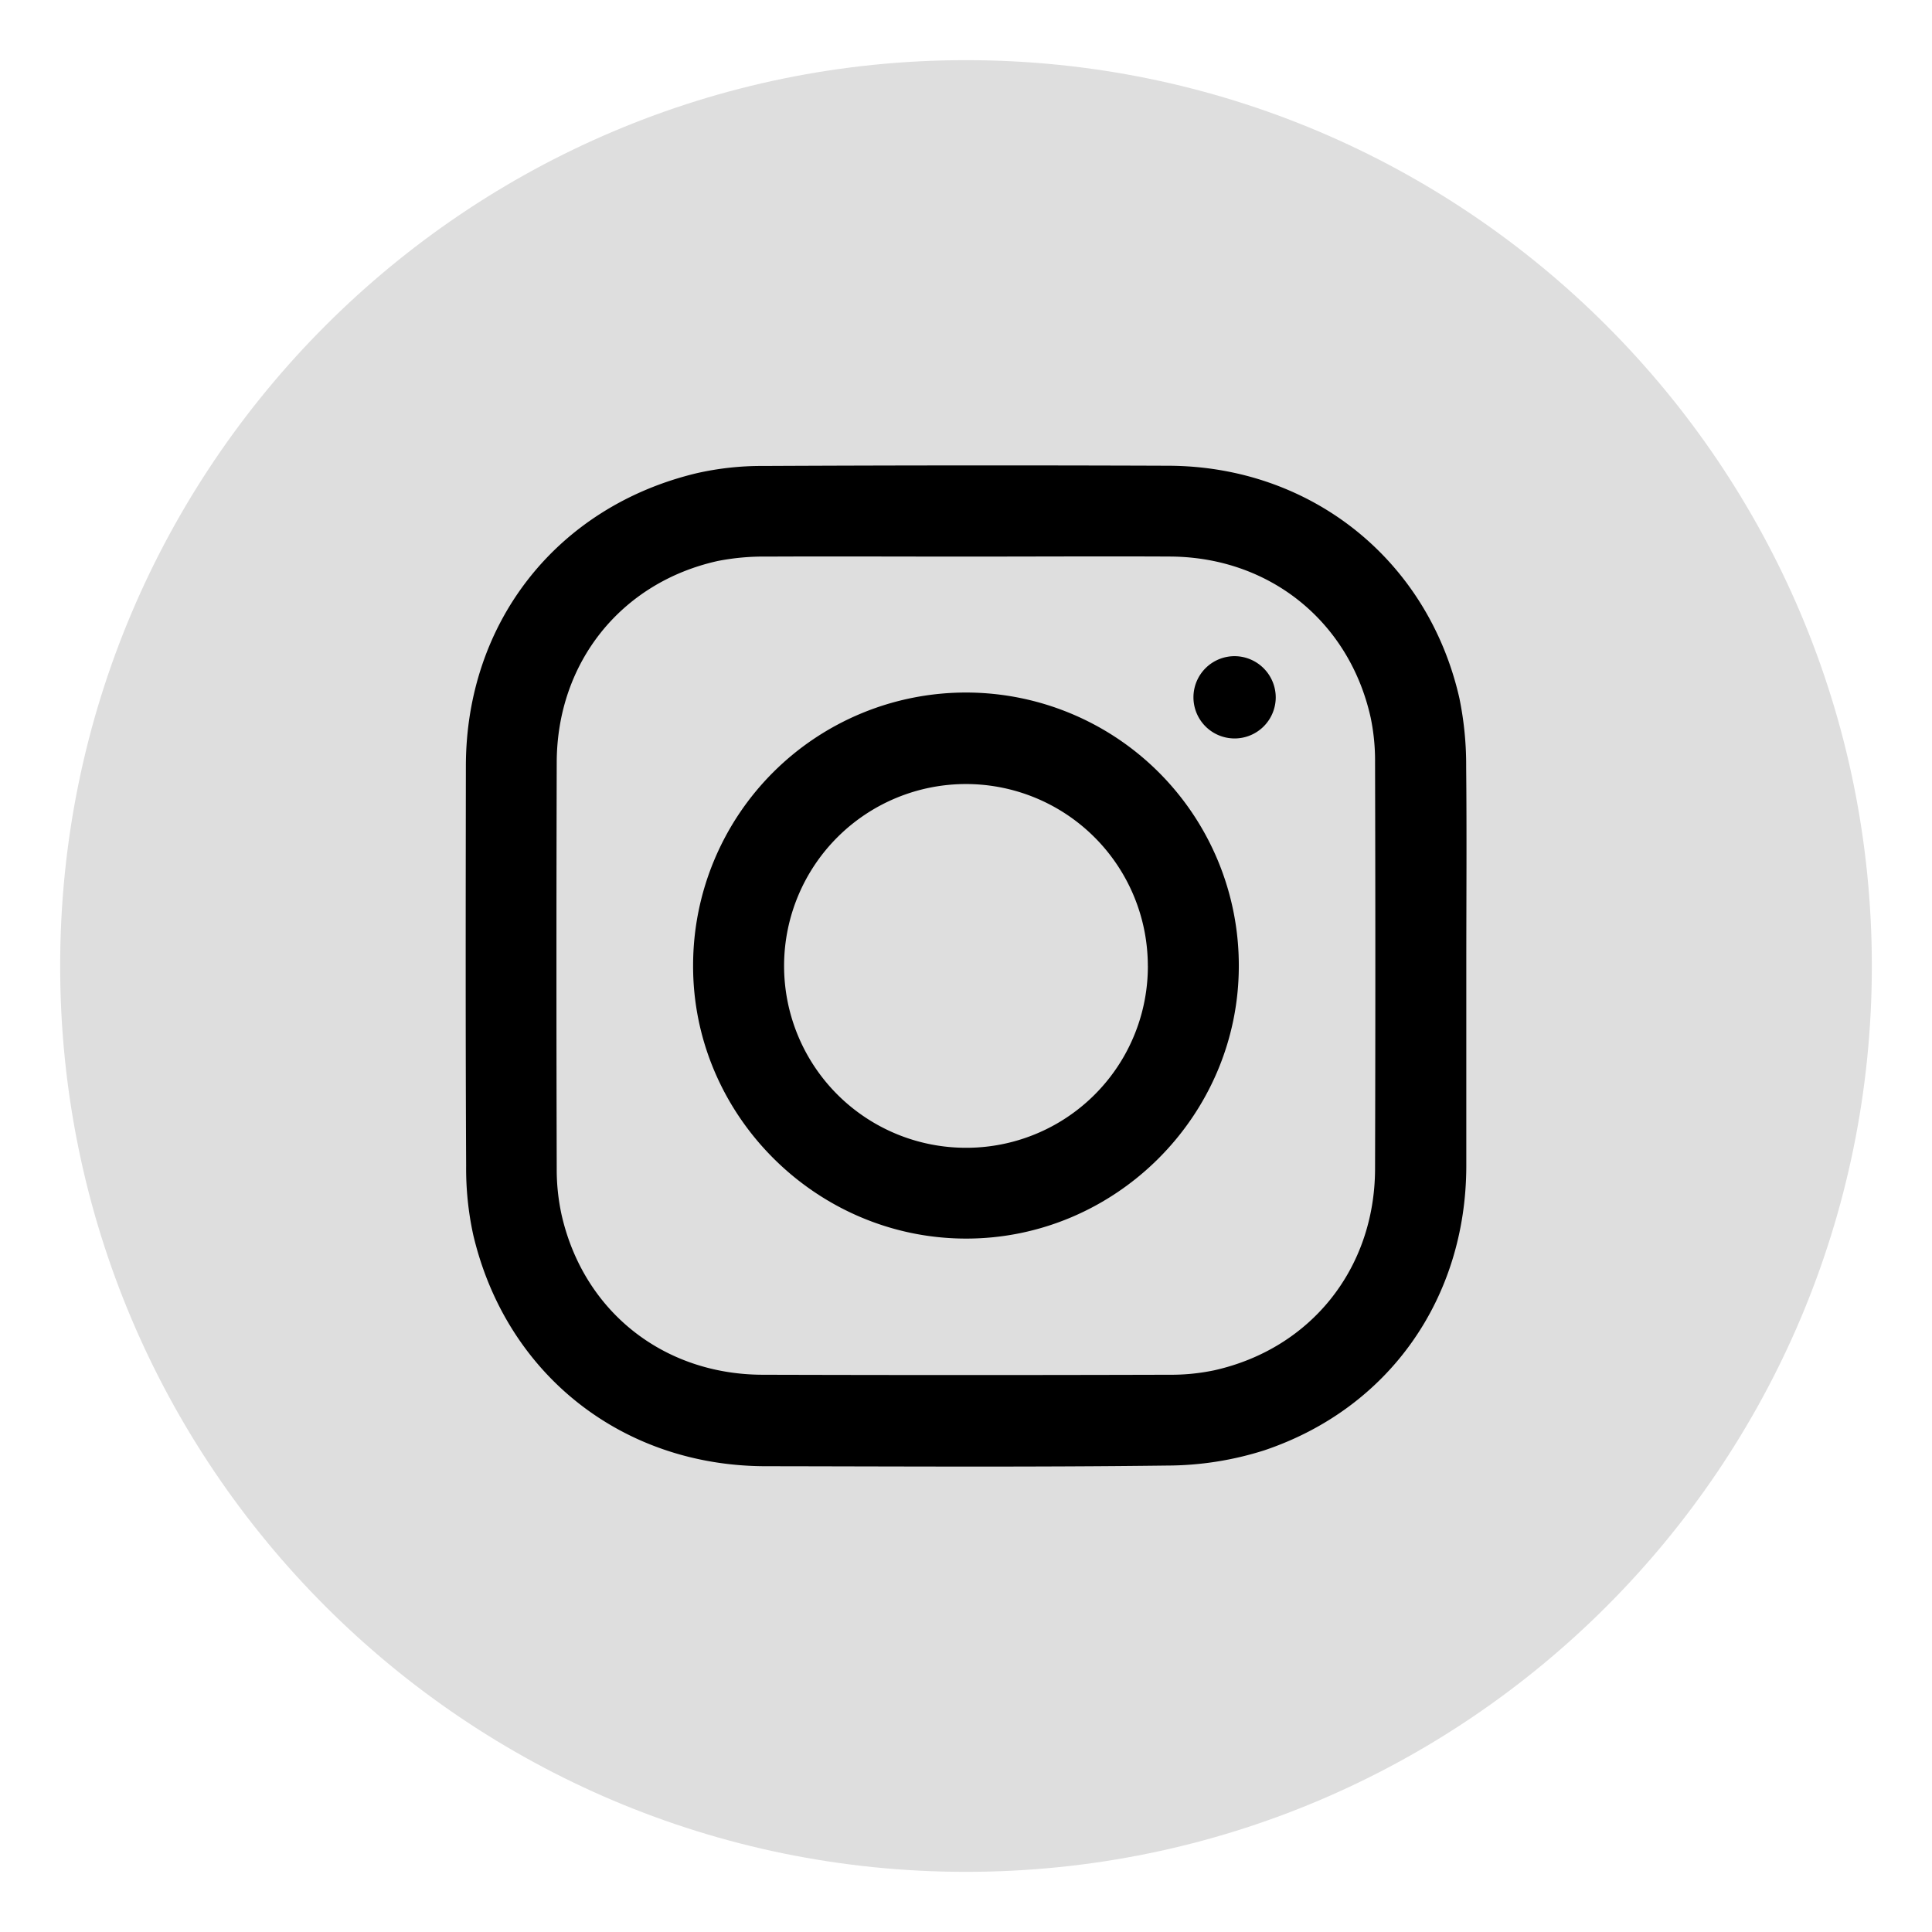 <svg id="Calque_1" data-name="Calque 1" xmlns="http://www.w3.org/2000/svg" viewBox="0 0 440 440"><defs><style>.cls-1{fill:#dedede;}</style></defs><title>icone_insta</title><path class="cls-1" d="M220,13.7C106.1,13.7,13.7,106.1,13.7,220S106.1,426.3,220,426.3,426.3,333.9,426.3,220,333.9,13.7,220,13.7Z"/><g id="mHlztd"><path d="M333.94,220.32c0,15.1,0,30.2,0,45.3-.07,30.06-17.58,55.12-46,64.68a73.54,73.54,0,0,1-22.21,3.47c-30.41.38-60.83.19-91.25.15-32.74,0-59.26-20.92-66.72-52.76a70.87,70.87,0,0,1-1.6-15.71c-.15-30.31-.1-60.62-.06-90.93,0-32.79,20.79-59.2,52.69-66.78a67,67,0,0,1,15.06-1.62q46.11-.22,92.22-.05c32.41.09,59.1,21.33,66.29,52.91a75.66,75.66,0,0,1,1.55,15.72C334.06,189.9,333.94,205.11,333.94,220.32ZM220,126.76c-15.1,0-30.2-.07-45.3,0a54.13,54.13,0,0,0-11.23,1c-22,4.88-36.62,23.1-36.68,45.85q-.13,46.27,0,92.54a48.2,48.2,0,0,0,1.12,10.57c5,21.91,23.12,36.31,45.77,36.37q46.27.13,92.54,0a48.11,48.11,0,0,0,10.26-1c22-4.9,36.61-23.11,36.68-45.86q.13-46.27,0-92.54a48.12,48.12,0,0,0-1-10.26c-4.88-21.91-23-36.51-45.54-36.68C251.07,126.67,235.54,126.76,220,126.76Z"/><path d="M282.13,220c0,34.16-28.17,62.19-62.28,62.08s-62.18-28.27-62-62.36a62.14,62.14,0,0,1,124.28.28Zm-20.72,0a41.42,41.42,0,1,0-41.6,41.4A41.35,41.35,0,0,0,261.42,220Z"/><path d="M290.54,158.86a9.37,9.37,0,1,1-9.15-9.42A9.41,9.41,0,0,1,290.54,158.86Z"/></g></svg>